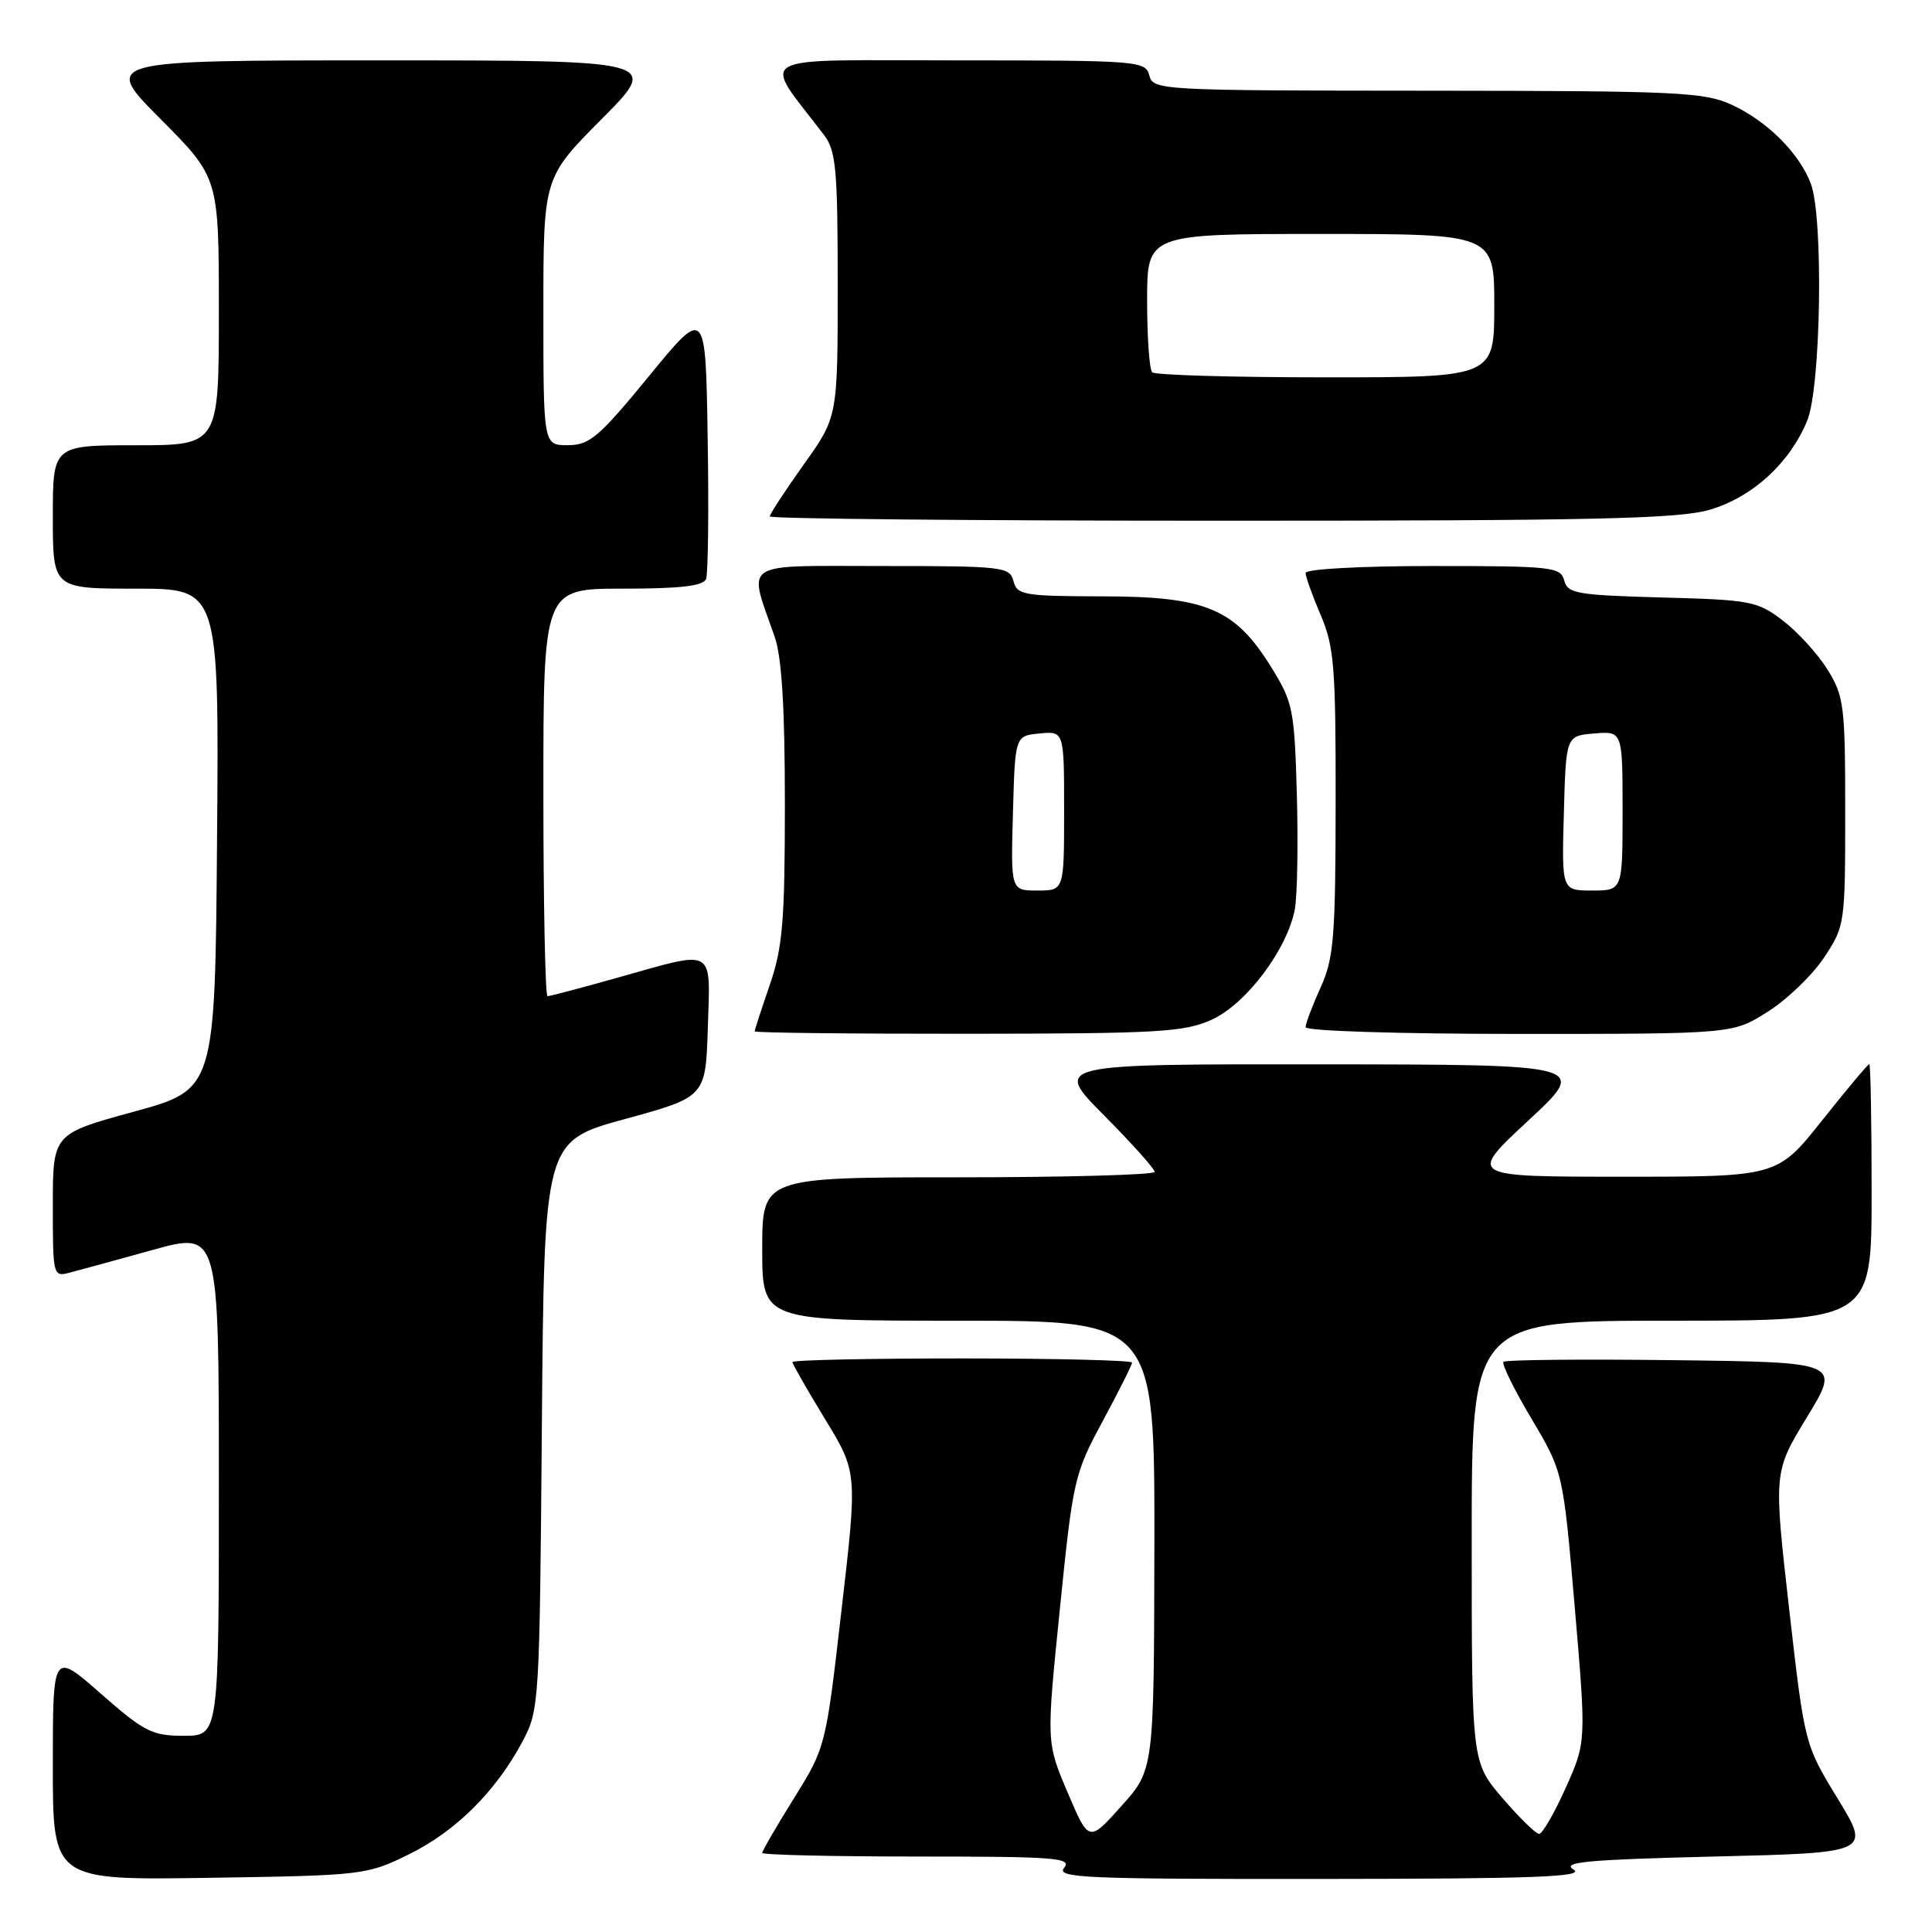 <?xml version="1.0" encoding="UTF-8" standalone="no"?>
<!DOCTYPE svg PUBLIC "-//W3C//DTD SVG 1.1//EN" "http://www.w3.org/Graphics/SVG/1.1/DTD/svg11.dtd" >
<svg xmlns="http://www.w3.org/2000/svg" xmlns:xlink="http://www.w3.org/1999/xlink" version="1.1" viewBox="0 0 256 256">
 <g >
 <path fill="currentColor"
d=" M 54.16 245.72 C 60.38 242.67 65.67 237.41 69.21 230.80 C 71.46 226.57 71.50 225.90 71.80 188.86 C 72.11 151.21 72.11 151.21 82.80 148.28 C 93.50 145.35 93.50 145.35 93.79 136.18 C 94.12 125.42 94.91 125.87 82.00 129.50 C 77.11 130.88 72.86 132.00 72.55 132.00 C 72.25 132.00 72.00 119.85 72.00 105.00 C 72.00 78.00 72.00 78.00 82.53 78.00 C 90.19 78.00 93.20 77.65 93.56 76.71 C 93.83 76.01 93.93 67.61 93.77 58.05 C 93.50 40.68 93.50 40.68 86.00 49.83 C 79.36 57.93 78.13 58.98 75.25 58.99 C 72.00 59.00 72.00 59.00 72.00 41.27 C 72.00 23.54 72.00 23.54 79.73 15.77 C 87.45 8.00 87.45 8.00 50.50 8.00 C 13.55 8.00 13.55 8.00 21.27 15.77 C 29.00 23.54 29.00 23.54 29.00 41.27 C 29.00 59.00 29.00 59.00 18.00 59.00 C 7.00 59.00 7.00 59.00 7.00 68.50 C 7.00 78.00 7.00 78.00 18.01 78.00 C 29.03 78.00 29.03 78.00 28.76 111.17 C 28.50 144.35 28.50 144.35 17.75 147.30 C 7.00 150.24 7.00 150.24 7.00 159.73 C 7.00 169.08 7.03 169.21 9.25 168.63 C 10.49 168.31 15.44 166.95 20.25 165.62 C 29.00 163.19 29.00 163.19 29.00 196.59 C 29.00 230.00 29.00 230.00 24.36 230.00 C 20.16 230.00 19.13 229.48 13.36 224.42 C 7.00 218.83 7.00 218.83 7.00 233.99 C 7.00 249.14 7.00 249.14 27.75 248.82 C 48.11 248.51 48.61 248.45 54.16 245.72 Z  M 208.50 247.72 C 206.87 246.73 210.33 246.41 227.19 246.00 C 247.88 245.50 247.88 245.50 243.50 238.32 C 239.12 231.15 239.12 231.15 237.06 213.09 C 235.01 195.04 235.01 195.04 239.44 187.77 C 243.87 180.50 243.87 180.50 221.79 180.23 C 209.64 180.08 199.49 180.18 199.22 180.45 C 198.95 180.71 200.62 184.11 202.93 187.99 C 207.12 195.05 207.12 195.05 208.66 212.93 C 210.19 230.82 210.19 230.82 207.46 236.91 C 205.96 240.26 204.37 243.00 203.94 243.00 C 203.51 243.00 201.32 240.86 199.08 238.25 C 195.01 233.50 195.01 233.50 195.01 204.25 C 195.00 175.00 195.00 175.00 221.50 175.00 C 248.00 175.00 248.00 175.00 248.00 158.00 C 248.00 148.65 247.86 141.00 247.69 141.00 C 247.51 141.00 244.70 144.36 241.44 148.46 C 235.50 155.93 235.50 155.93 215.00 155.92 C 194.50 155.92 194.50 155.92 202.50 148.49 C 210.50 141.06 210.50 141.06 175.03 141.03 C 139.55 141.00 139.55 141.00 146.28 147.78 C 149.97 151.50 153.00 154.88 153.00 155.28 C 153.00 155.67 141.30 156.00 127.00 156.00 C 101.00 156.00 101.00 156.00 101.00 165.50 C 101.00 175.00 101.00 175.00 127.00 175.00 C 153.00 175.00 153.00 175.00 152.96 204.75 C 152.91 234.50 152.91 234.50 148.59 239.31 C 144.28 244.13 144.28 244.13 141.46 237.50 C 138.64 230.87 138.64 230.87 140.44 213.18 C 142.17 196.07 142.35 195.27 146.12 188.30 C 148.25 184.34 150.00 180.85 150.00 180.55 C 150.00 180.25 139.88 180.00 127.50 180.00 C 115.12 180.00 105.00 180.21 105.00 180.48 C 105.00 180.74 106.94 184.13 109.31 188.02 C 113.62 195.08 113.62 195.08 111.51 213.29 C 109.42 231.48 109.41 231.51 105.21 238.27 C 102.89 241.99 101.00 245.25 101.00 245.52 C 101.00 245.78 110.28 246.00 121.62 246.00 C 139.84 246.00 142.10 246.17 141.00 247.50 C 139.90 248.83 143.80 249.00 175.13 248.97 C 203.39 248.95 210.10 248.69 208.50 247.72 Z  M 160.57 135.11 C 165.12 133.04 170.57 125.80 171.57 120.49 C 171.90 118.71 172.02 111.88 171.84 105.30 C 171.52 94.00 171.33 93.06 168.46 88.43 C 163.65 80.65 159.83 79.04 146.16 79.02 C 135.66 79.00 134.77 78.85 134.29 77.00 C 133.79 75.10 132.93 75.00 116.86 75.00 C 97.88 75.00 99.11 74.19 102.65 84.38 C 103.59 87.08 104.00 93.78 104.00 106.47 C 104.00 122.08 103.71 125.52 102.00 130.50 C 100.90 133.70 100.00 136.47 100.00 136.66 C 100.00 136.85 112.71 136.99 128.25 136.98 C 153.57 136.96 156.92 136.76 160.57 135.11 Z  M 234.25 134.05 C 236.81 132.43 240.16 129.20 241.70 126.88 C 244.46 122.71 244.50 122.41 244.50 107.57 C 244.50 93.50 244.34 92.25 242.16 88.73 C 240.87 86.65 238.20 83.73 236.24 82.23 C 232.86 79.65 231.98 79.48 220.22 79.17 C 208.95 78.86 207.72 78.65 207.27 76.92 C 206.80 75.12 205.68 75.00 189.88 75.00 C 180.31 75.00 173.00 75.40 173.00 75.92 C 173.00 76.42 173.90 78.93 175.00 81.50 C 176.78 85.66 177.00 88.36 176.98 106.33 C 176.96 124.26 176.74 126.98 174.98 130.86 C 173.89 133.26 173.00 135.62 173.00 136.11 C 173.00 136.61 185.41 137.00 201.30 137.00 C 229.61 137.00 229.61 137.00 234.25 134.05 Z  M 226.60 67.53 C 232.23 65.85 237.11 61.40 239.45 55.78 C 241.29 51.37 241.64 28.82 239.94 24.32 C 238.42 20.31 234.16 16.05 229.50 13.90 C 225.84 12.20 222.40 12.04 189.16 12.02 C 153.66 12.00 152.80 11.95 152.29 10.00 C 151.78 8.07 150.93 8.00 126.76 8.00 C 99.06 8.00 100.88 6.98 109.18 17.88 C 110.78 19.98 111.00 22.40 111.00 37.76 C 111.00 55.25 111.00 55.25 106.50 61.55 C 104.03 65.02 102.00 68.12 102.00 68.43 C 102.00 68.74 128.92 69.00 161.82 69.00 C 211.58 69.00 222.47 68.75 226.60 67.53 Z  M 134.22 107.75 C 134.50 97.50 134.50 97.50 137.75 97.19 C 141.00 96.87 141.00 96.87 141.00 107.44 C 141.00 118.00 141.00 118.00 137.47 118.00 C 133.93 118.00 133.93 118.00 134.22 107.75 Z  M 207.22 107.75 C 207.50 97.50 207.50 97.50 211.25 97.19 C 215.00 96.88 215.00 96.88 215.00 107.44 C 215.00 118.00 215.00 118.00 210.97 118.00 C 206.93 118.00 206.93 118.00 207.22 107.75 Z  M 152.67 49.33 C 152.30 48.97 152.00 44.69 152.00 39.83 C 152.00 31.00 152.00 31.00 175.00 31.00 C 198.00 31.00 198.00 31.00 198.00 40.50 C 198.00 50.00 198.00 50.00 175.67 50.00 C 163.38 50.00 153.03 49.70 152.67 49.33 Z "/>
</g>
</svg>